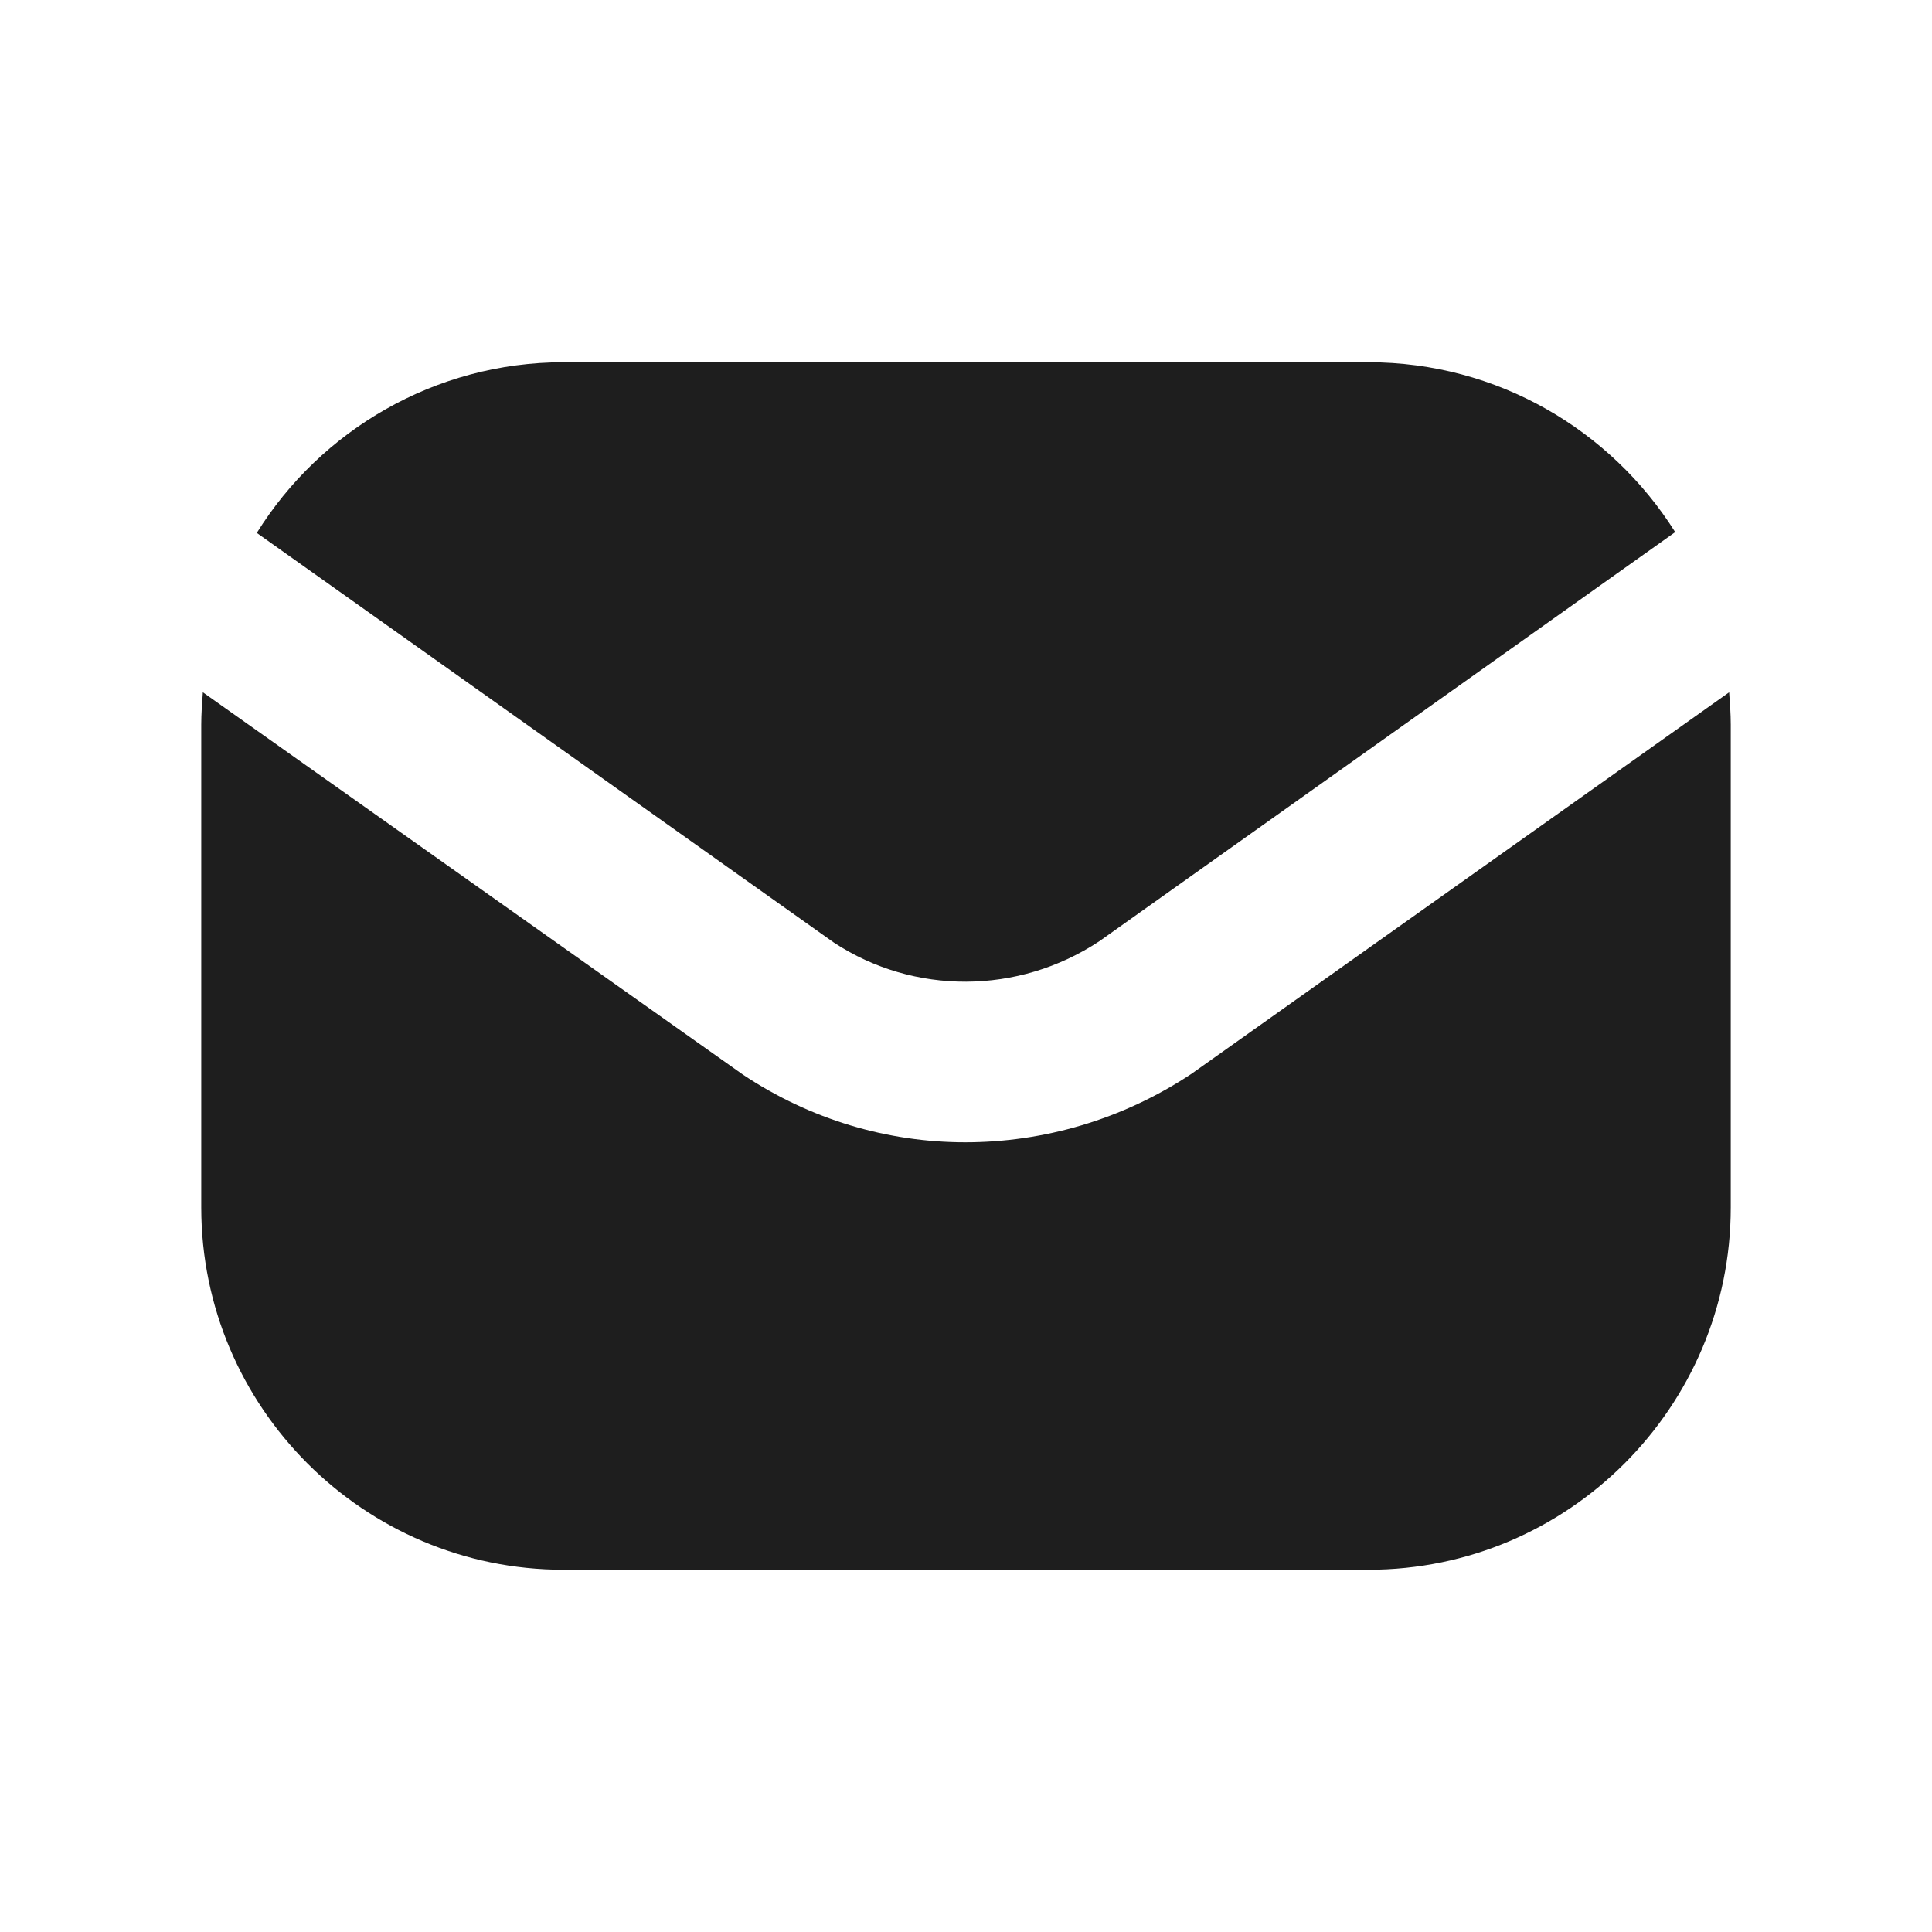<svg width="24" height="24" viewBox="0 0 24 24" fill="none" xmlns="http://www.w3.org/2000/svg">
<path d="M10.36 11.71L3.19 6.62C3.98 5.35 5.4 4.5 7 4.5H17C18.6 4.5 20.01 5.34 20.81 6.61L13.66 11.69C12.65 12.36 11.35 12.36 10.36 11.71ZM21.48 8.6L14.8 13.34C13.94 13.91 12.96 14.19 11.99 14.19C11.03 14.19 10.07 13.91 9.23 13.35L2.52 8.6C2.51 8.73 2.5 8.87 2.5 9V15C2.5 17.48 4.52 19.5 7 19.5H17C19.48 19.5 21.5 17.48 21.5 15V9C21.5 8.87 21.49 8.73 21.48 8.6Z" fill="#1E1E1E"/>
</svg>
